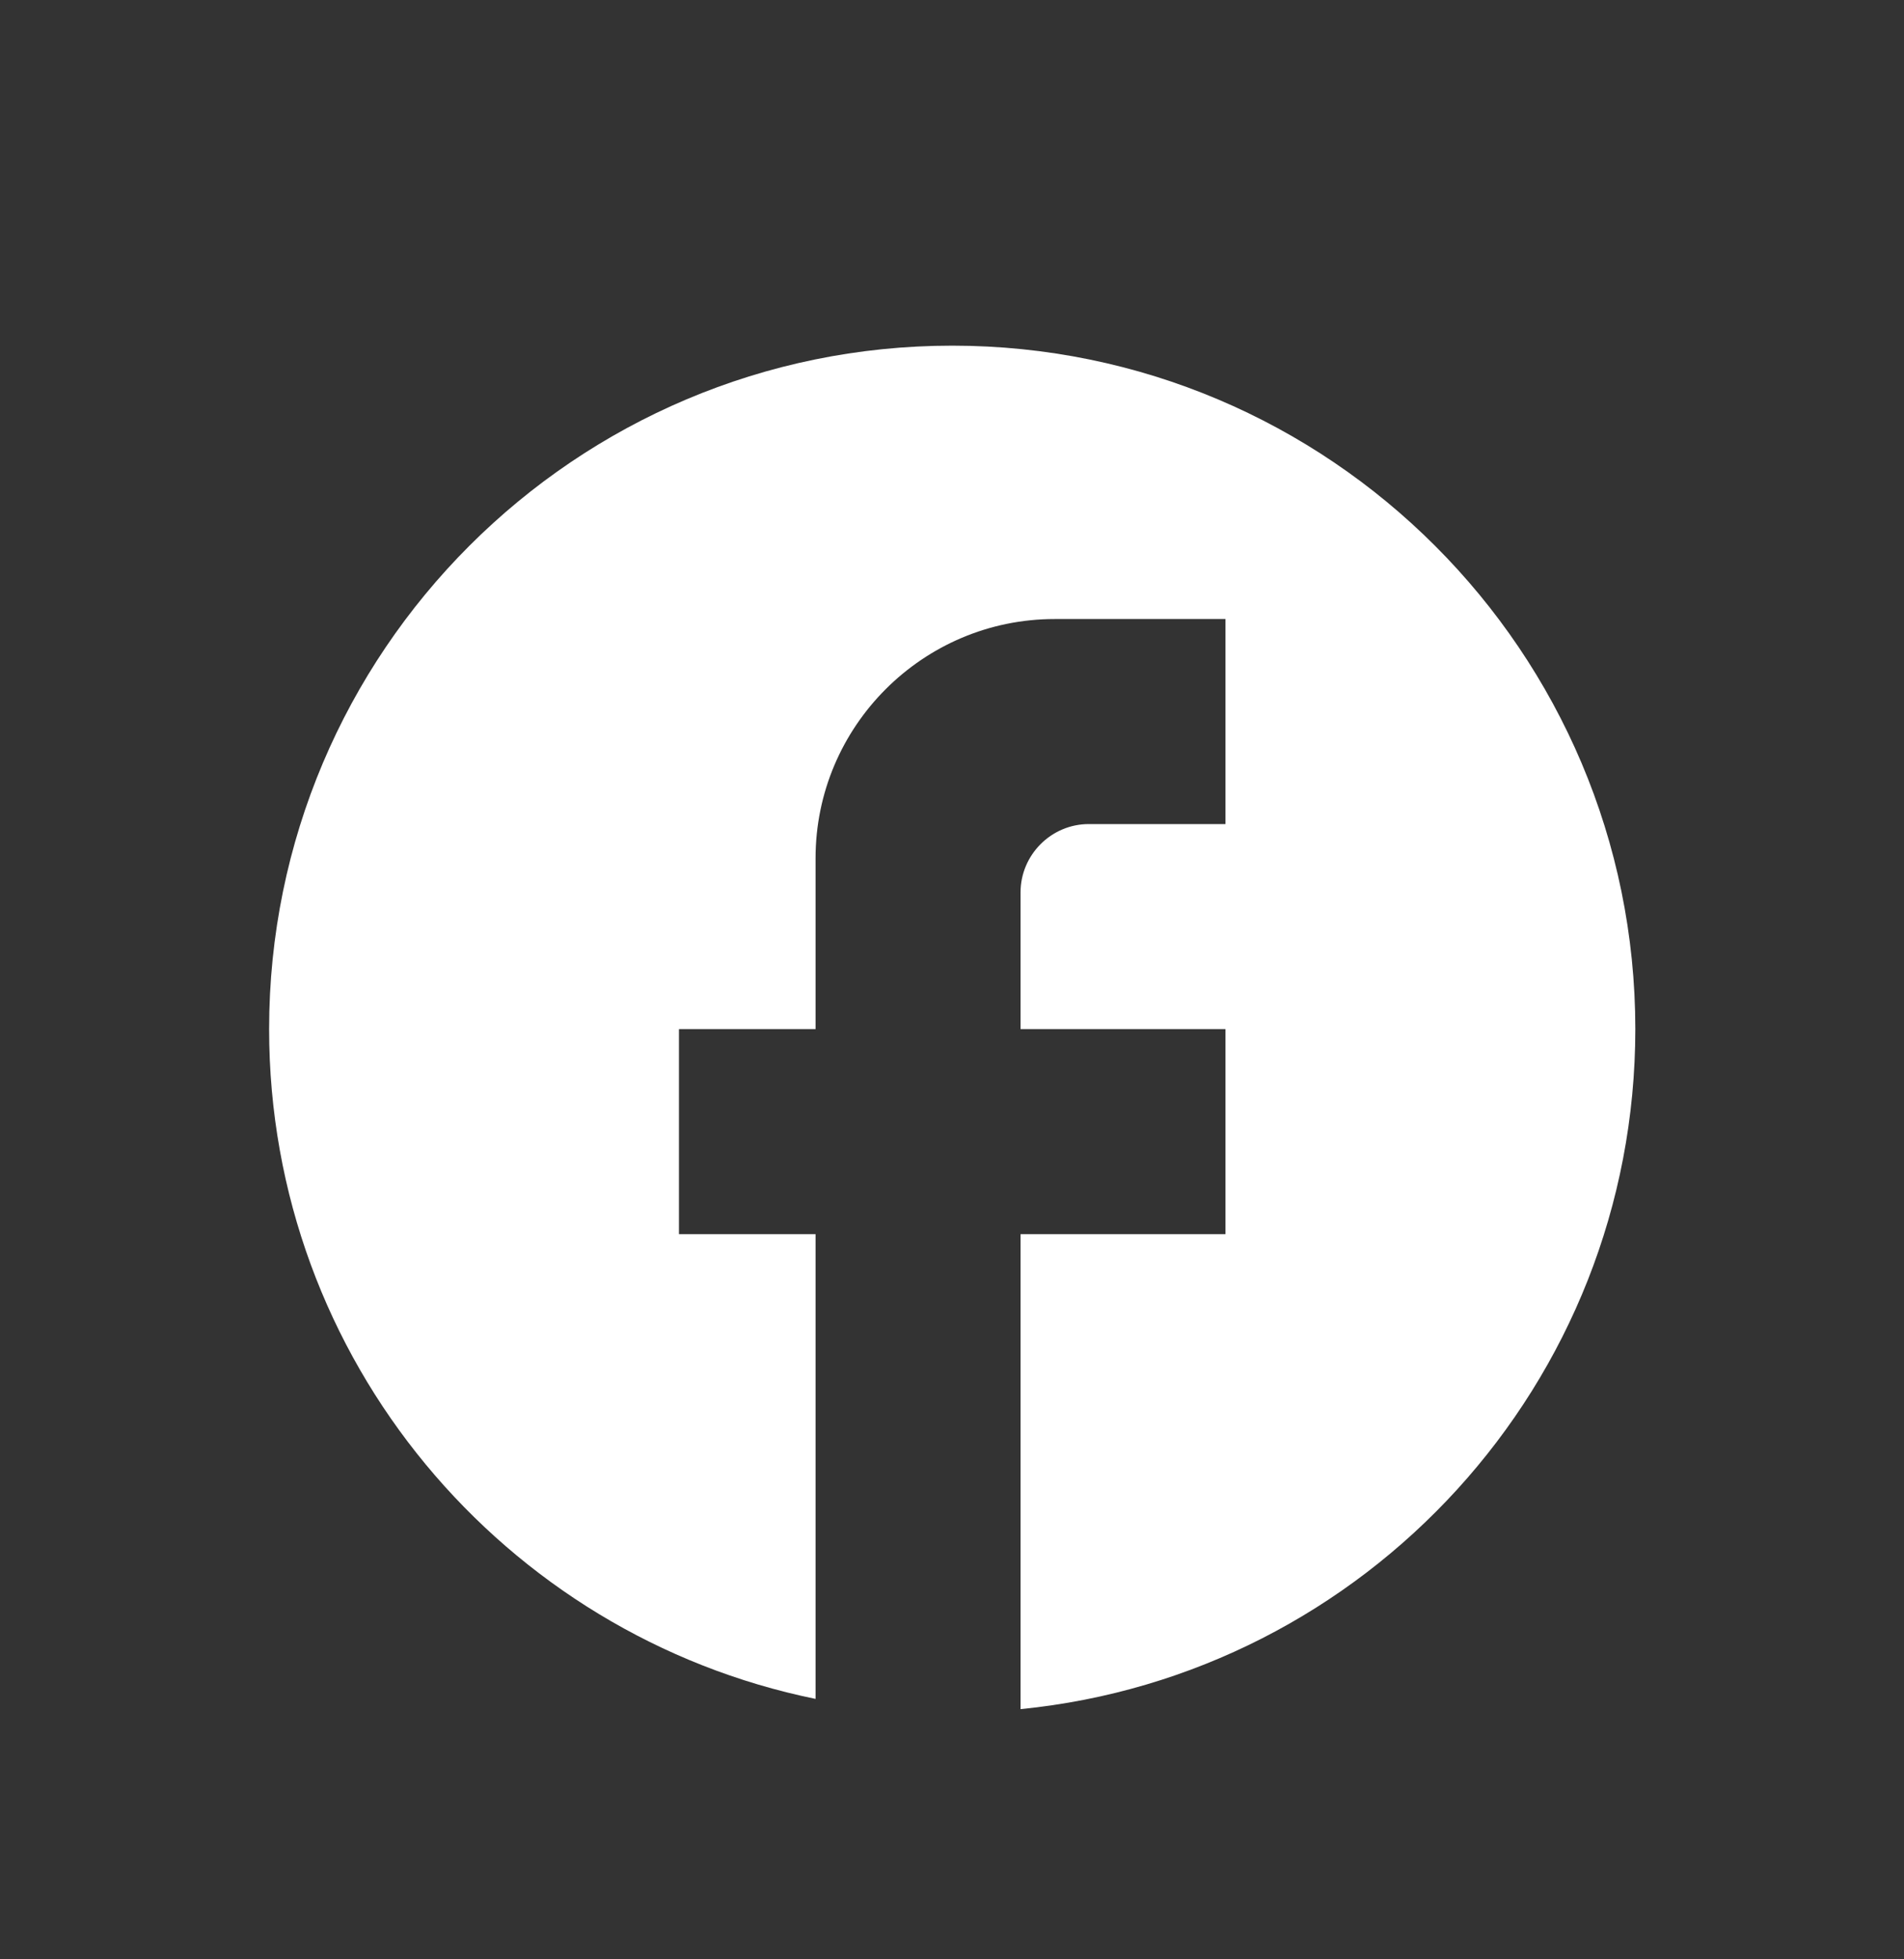 <svg width="35" height="36" viewBox="0 0 35 36" fill="none" xmlns="http://www.w3.org/2000/svg">
<rect x="0" y="0" width="35" height="36" fill="#333333" stroke="none"/>
<path d="M30.061 18.908C30.061 11.977 24.435 6.351 17.504 6.351C10.572 6.351 4.947 11.977 4.947 18.908C4.947 24.986 9.266 30.047 14.992 31.215V22.676H12.481V18.908H14.992V15.769C14.992 13.346 16.964 11.374 19.387 11.374H22.527V15.141H20.015C19.325 15.141 18.76 15.706 18.76 16.397V18.908H22.527V22.676H18.76V31.403C25.101 30.775 30.061 25.426 30.061 18.908Z" fill="white"/>
</svg>
